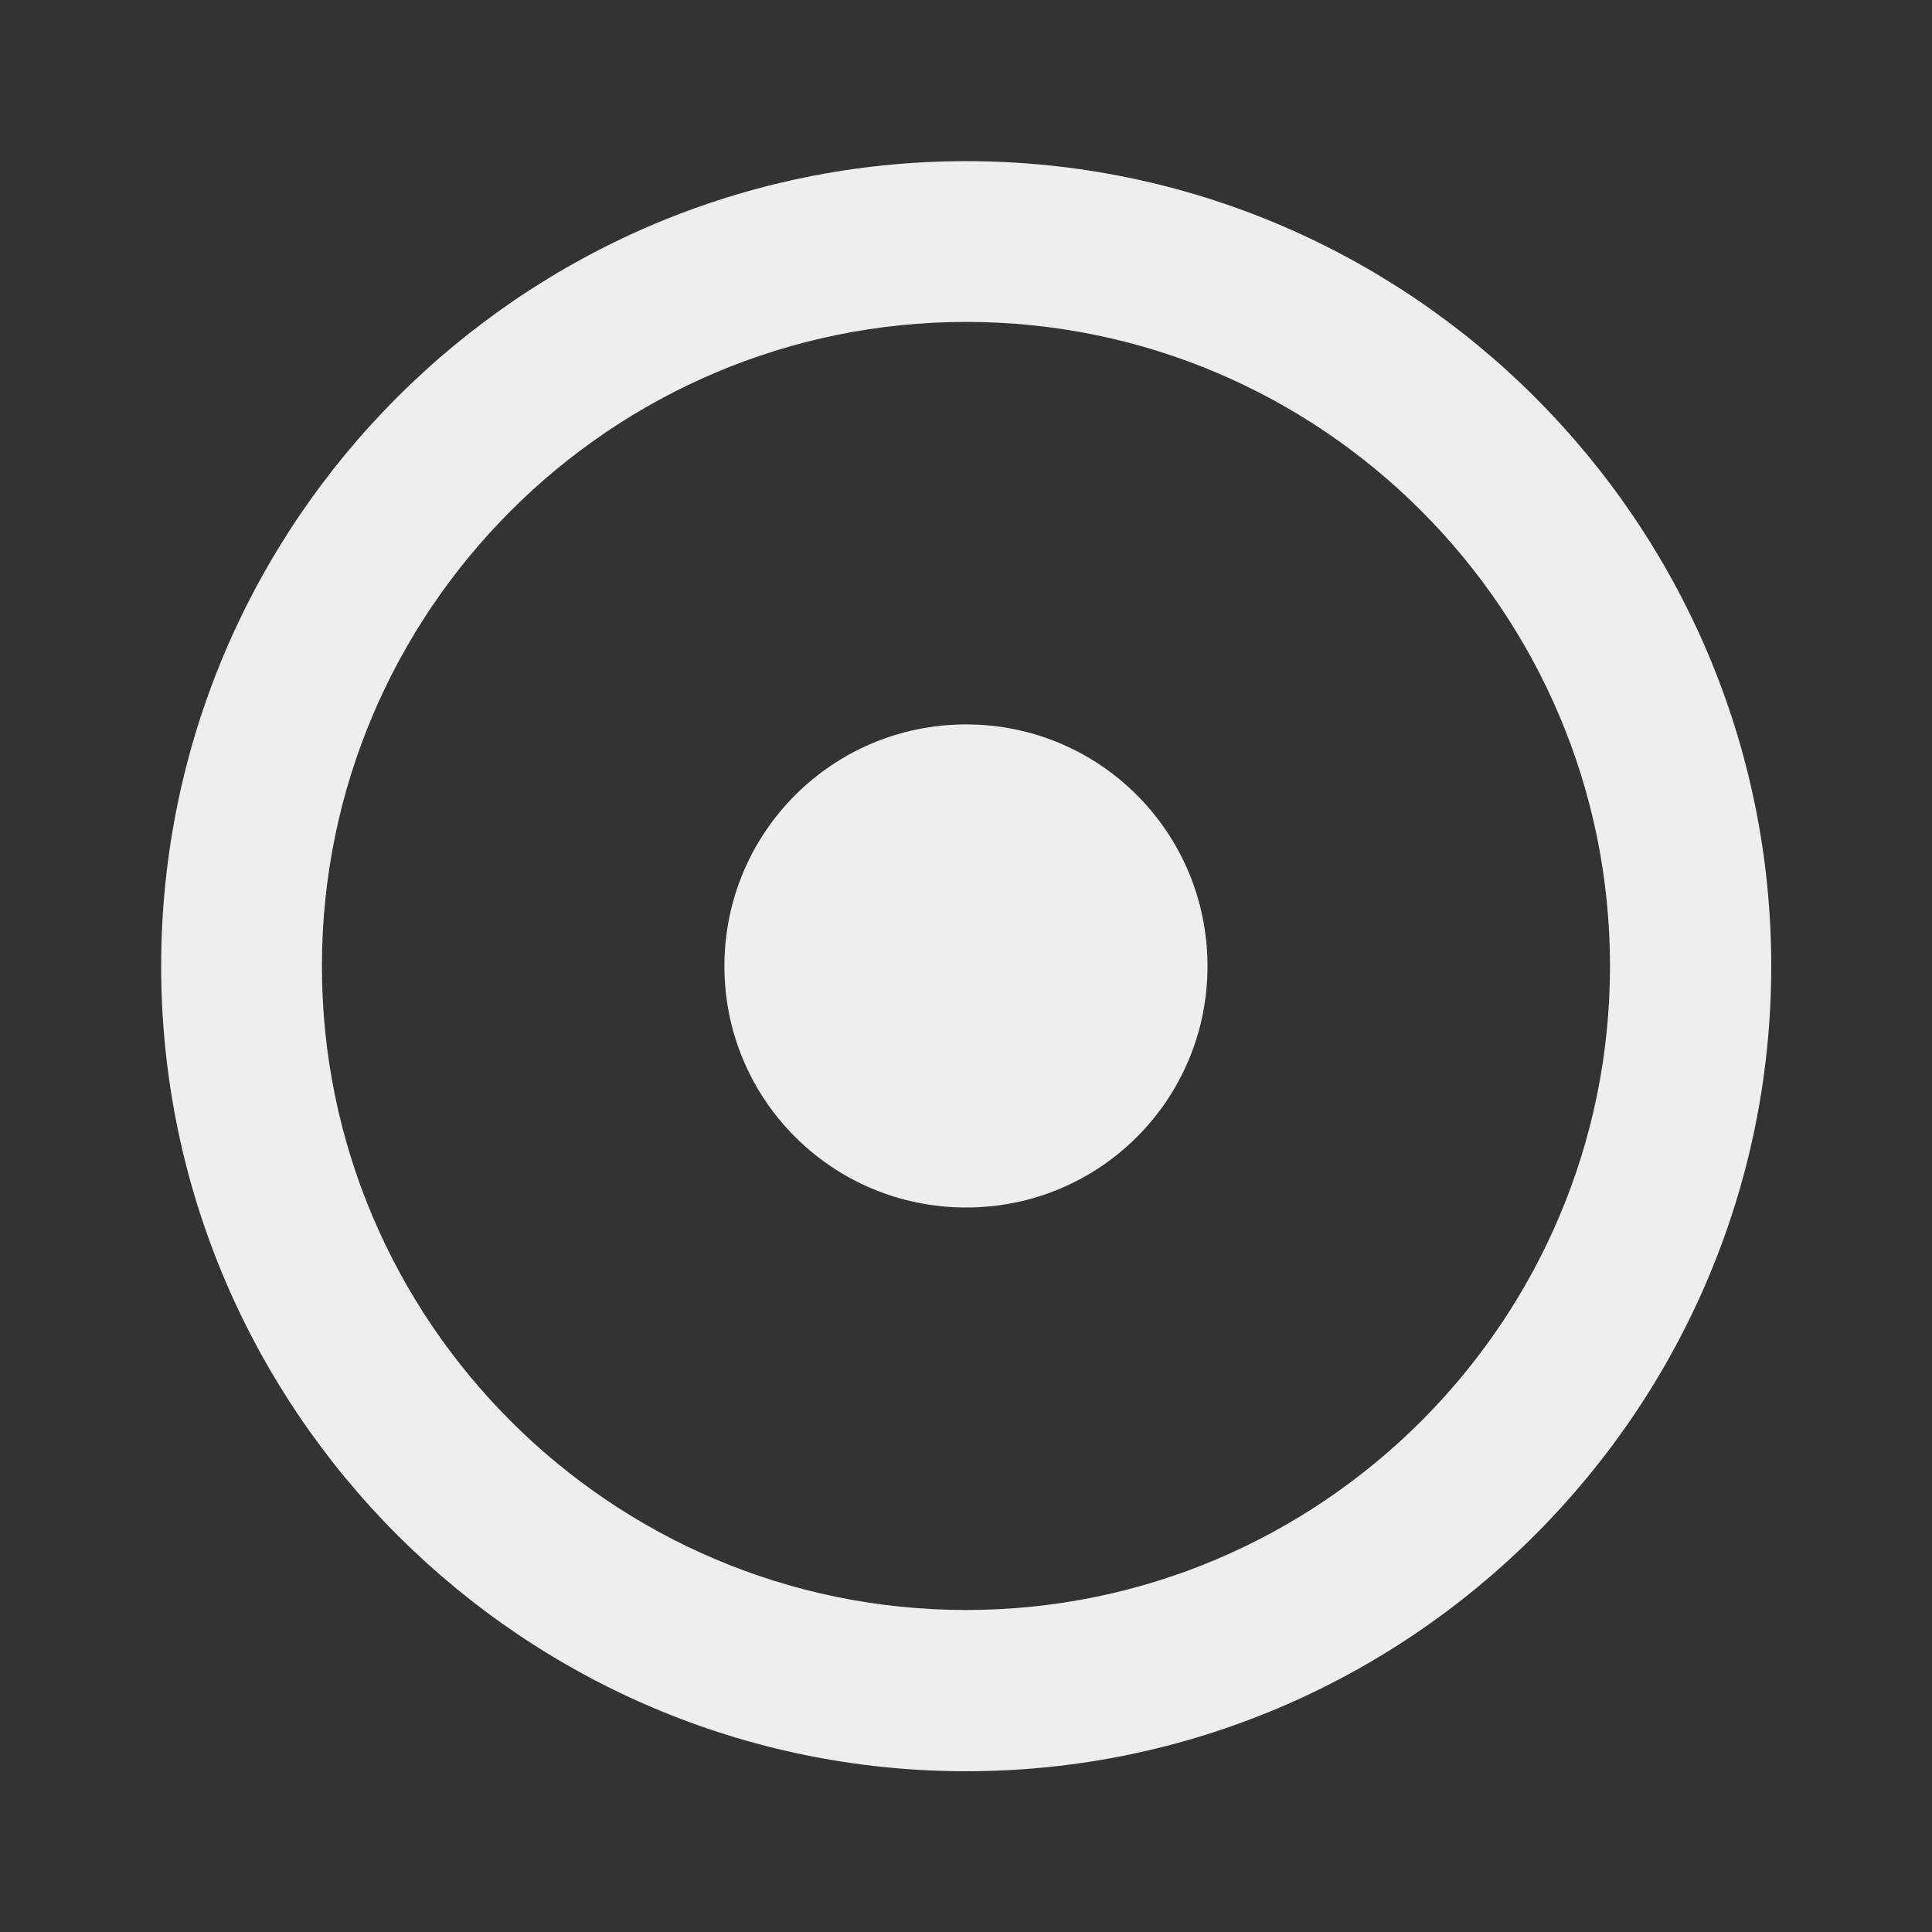 ﻿<?xml version="1.0" encoding="utf-8"?>
<!DOCTYPE svg PUBLIC "-//W3C//DTD SVG 1.1//EN" "http://www.w3.org/Graphics/SVG/1.1/DTD/svg11.dtd">
<svg xmlns="http://www.w3.org/2000/svg" xmlns:xlink="http://www.w3.org/1999/xlink" version="1.1" baseProfile="full" width="24" height="24" viewBox="0 0 24.00 24.00" enable-background="new 0 0 24.00 24.00" xml:space="preserve">
	<rect x="0" y="0" width="24.00" height="24.00" fill="#333333" stroke="none"/>
	<path fill="#eee" fill-opacity="1" stroke-width="0.2" stroke-linejoin="round" d="M 12.002,2.002C 6.489,2.002 2.002,6.489 2.002,12.002C 2.002,17.51 6.489,22.003 12.002,22.003C 17.51,22.003 22.003,17.51 22.003,12.002C 22.003,6.489 17.51,2.002 12.002,2.002 Z M 12.002,20C 7.588,20 3.999,16.411 3.999,12.002C 3.999,7.588 7.588,3.999 12.002,3.999C 16.411,3.999 20,7.588 20,12.002C 20,16.411 16.411,20 12.002,20 Z M 15,12.002C 15,13.662 13.662,15 12.002,15C 10.341,15 8.999,13.662 8.999,12.002C 8.999,10.341 10.341,8.999 12.002,8.999C 13.662,8.999 15,10.341 15,12.002 Z "/>
</svg>
